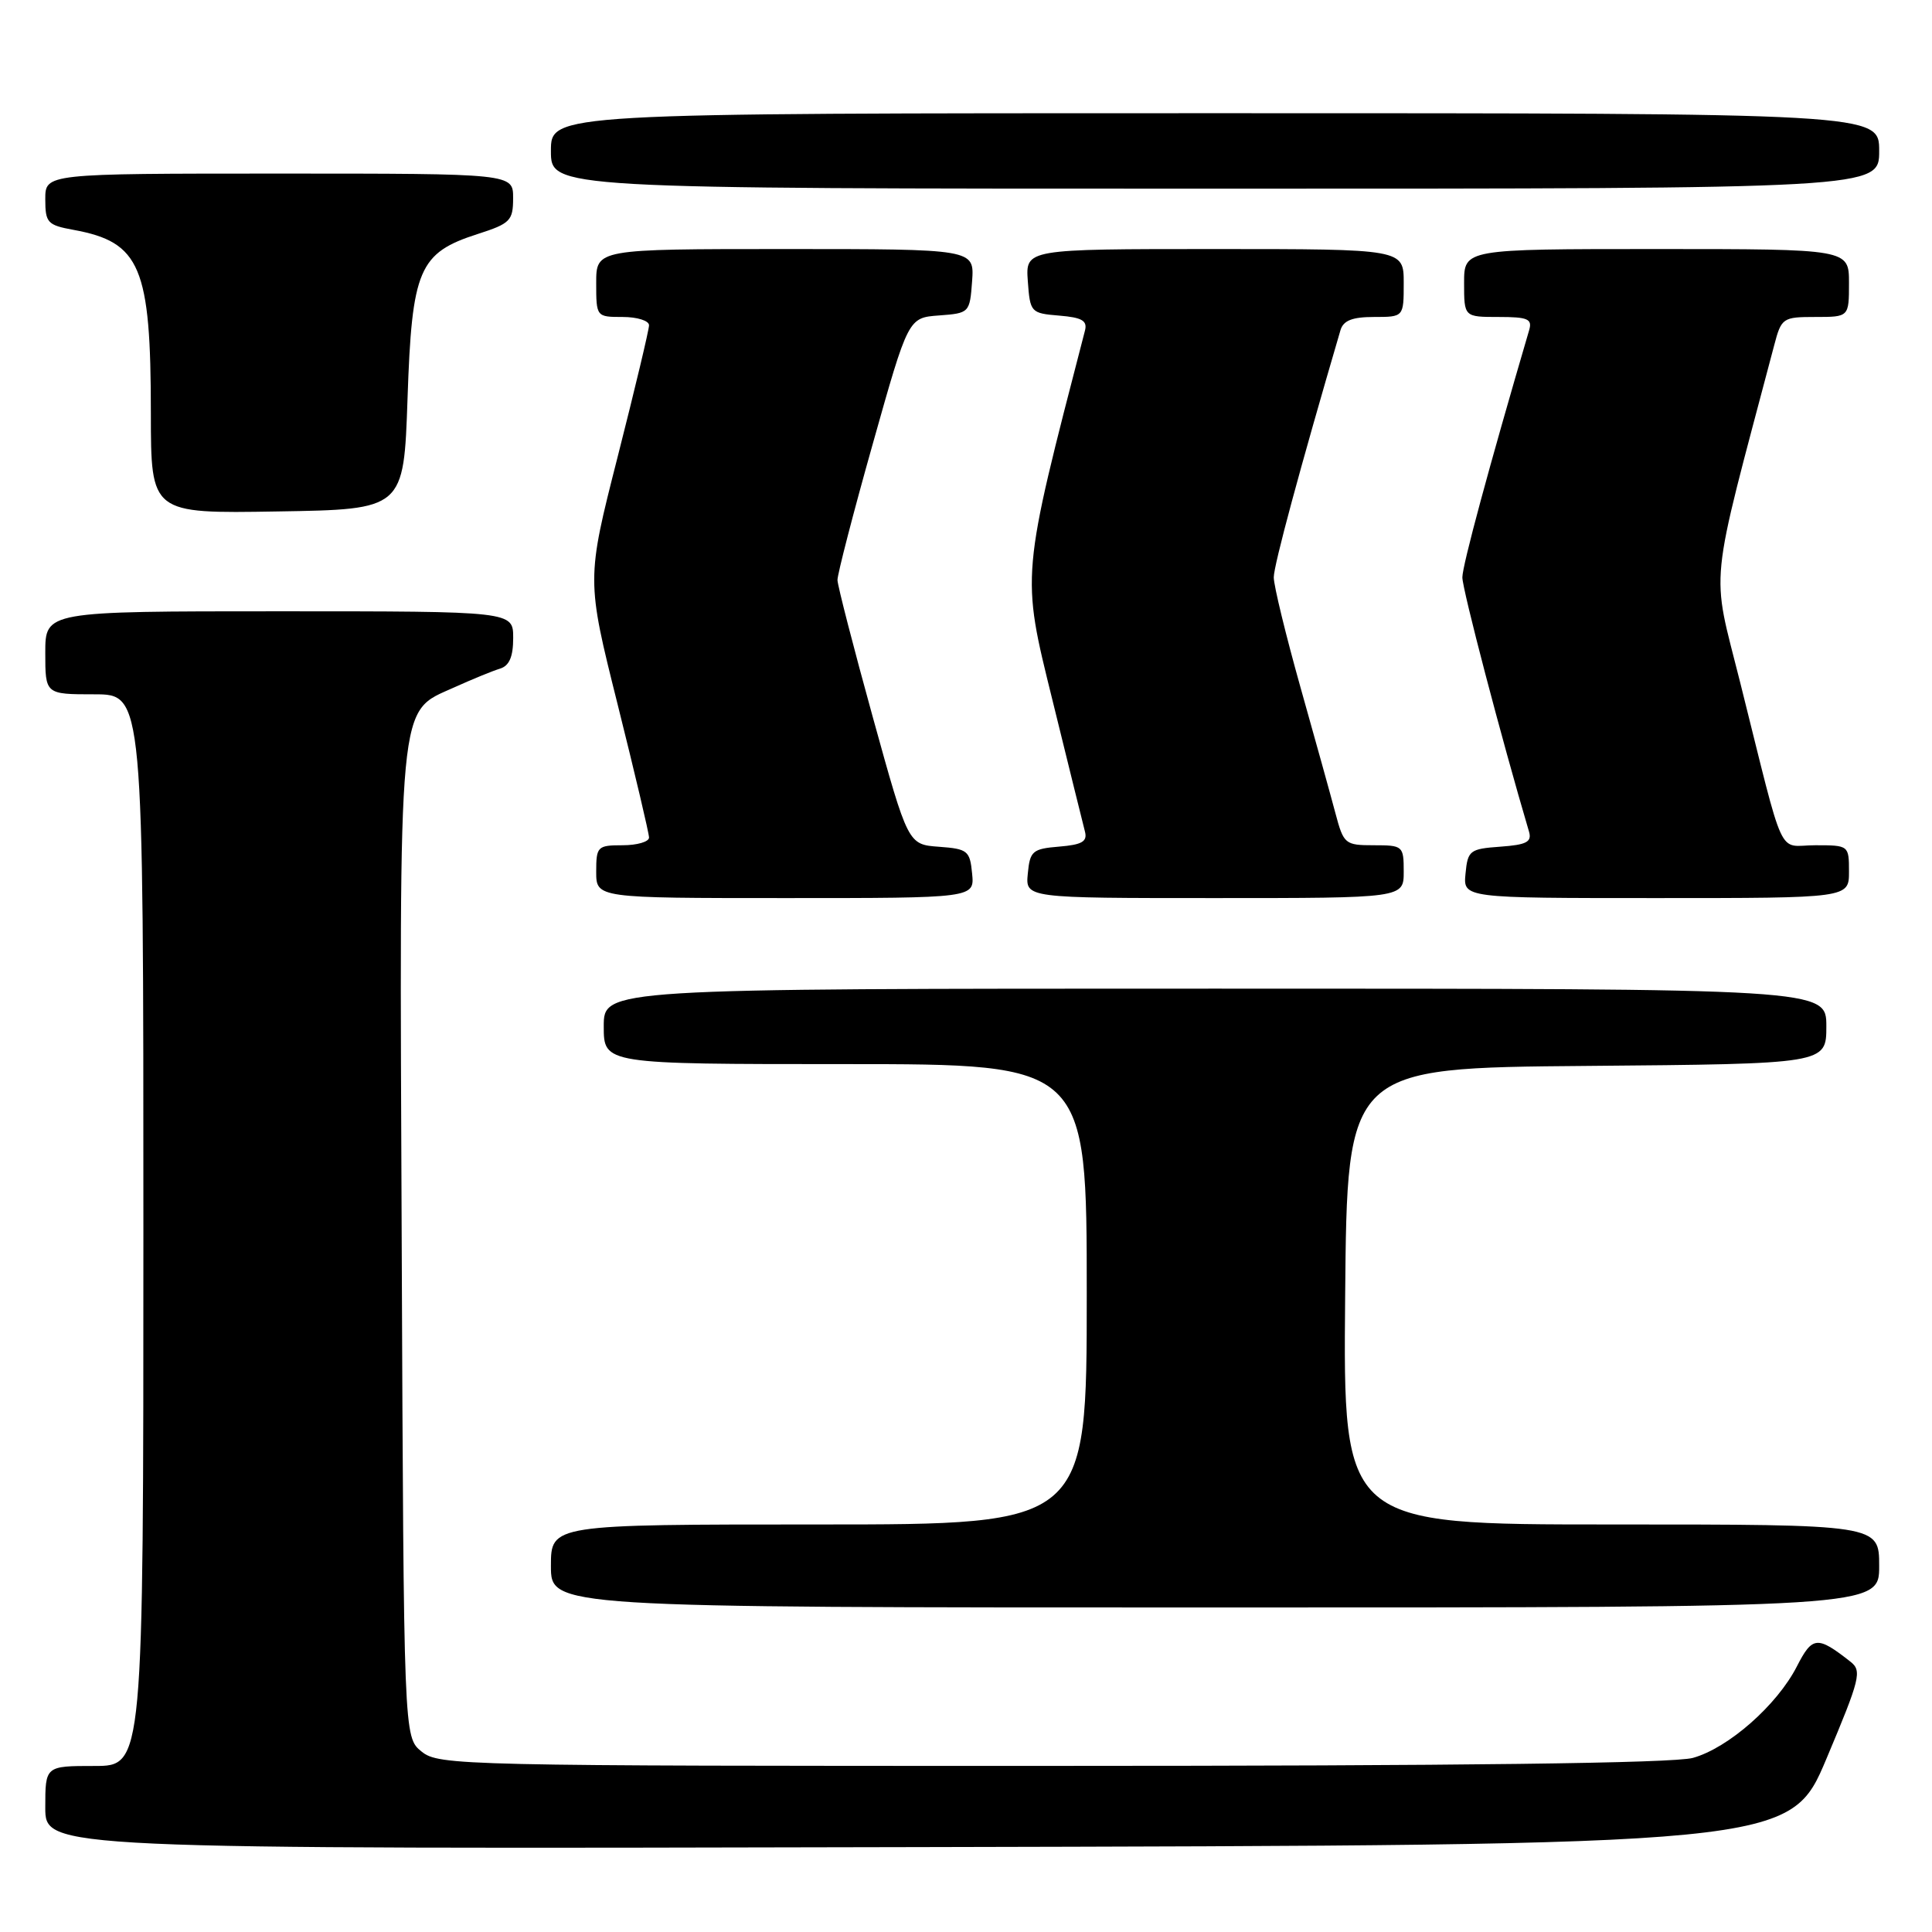 <?xml version="1.0" encoding="UTF-8" standalone="no"?>
<!DOCTYPE svg PUBLIC "-//W3C//DTD SVG 1.1//EN" "http://www.w3.org/Graphics/SVG/1.1/DTD/svg11.dtd" >
<svg xmlns="http://www.w3.org/2000/svg" xmlns:xlink="http://www.w3.org/1999/xlink" version="1.1" viewBox="0 0 256 256">
 <g >
 <path fill="currentColor"
d=" M 242.03 233.00 C 246.49 222.41 246.74 221.39 245.19 220.18 C 240.80 216.73 240.15 216.79 238.10 220.80 C 235.48 225.93 229.02 231.62 224.32 232.93 C 221.77 233.64 193.48 233.99 139.36 233.99 C 60.96 234.00 58.14 233.94 55.86 232.09 C 53.50 230.18 53.50 230.18 53.23 165.11 C 52.92 91.51 52.64 94.50 60.19 91.08 C 62.56 90.01 65.29 88.89 66.25 88.60 C 67.49 88.22 68.00 87.02 68.00 84.53 C 68.00 81.00 68.00 81.00 37.00 81.00 C 6.00 81.00 6.00 81.00 6.00 86.50 C 6.00 92.00 6.00 92.00 12.50 92.00 C 19.00 92.00 19.00 92.00 19.00 163.00 C 19.00 234.00 19.00 234.00 12.50 234.00 C 6.00 234.00 6.00 234.00 6.00 239.50 C 6.00 245.01 6.00 245.01 121.60 244.75 C 237.19 244.50 237.19 244.50 242.03 233.00 Z  M 249.00 207.50 C 249.00 202.00 249.00 202.00 213.49 202.00 C 177.97 202.00 177.97 202.00 178.24 171.75 C 178.50 141.50 178.50 141.50 210.25 141.24 C 242.00 140.97 242.00 140.97 242.00 135.99 C 242.00 131.00 242.00 131.00 161.00 131.00 C 80.00 131.00 80.00 131.00 80.00 136.00 C 80.00 141.00 80.00 141.00 112.00 141.00 C 144.00 141.00 144.00 141.00 144.00 171.50 C 144.00 202.00 144.00 202.00 108.50 202.00 C 73.00 202.00 73.00 202.00 73.00 207.50 C 73.00 213.00 73.00 213.00 161.00 213.00 C 249.00 213.00 249.00 213.00 249.00 207.50 Z  M 128.81 115.75 C 128.52 112.72 128.22 112.48 124.41 112.20 C 120.32 111.90 120.32 111.90 115.66 95.06 C 113.10 85.80 110.99 77.61 110.97 76.86 C 110.96 76.11 113.06 67.98 115.65 58.80 C 120.35 42.10 120.35 42.10 124.42 41.80 C 128.45 41.50 128.50 41.45 128.81 37.25 C 129.11 33.00 129.11 33.00 104.06 33.00 C 79.00 33.00 79.00 33.00 79.00 37.50 C 79.00 41.98 79.02 42.00 82.50 42.00 C 84.42 42.00 86.00 42.49 86.00 43.10 C 86.00 43.70 84.13 51.53 81.85 60.50 C 77.70 76.80 77.70 76.80 81.85 93.38 C 84.13 102.50 86.00 110.42 86.00 110.98 C 86.00 111.54 84.42 112.00 82.50 112.00 C 79.17 112.00 79.00 112.17 79.00 115.50 C 79.00 119.00 79.00 119.00 104.06 119.00 C 129.13 119.00 129.13 119.00 128.81 115.75 Z  M 186.00 115.50 C 186.00 112.09 185.90 112.00 182.04 112.00 C 178.22 112.00 178.04 111.85 176.95 107.75 C 176.33 105.41 174.24 97.88 172.30 91.00 C 170.37 84.12 168.78 77.60 168.78 76.50 C 168.78 74.91 172.26 62.03 177.62 43.75 C 178.00 42.47 179.18 42.00 182.07 42.00 C 186.00 42.00 186.00 42.00 186.00 37.50 C 186.00 33.00 186.00 33.00 160.94 33.00 C 135.89 33.00 135.89 33.00 136.19 37.25 C 136.49 41.40 136.59 41.51 140.35 41.82 C 143.38 42.07 144.11 42.49 143.76 43.82 C 135.24 76.69 135.31 75.96 139.45 92.75 C 141.58 101.41 143.52 109.26 143.76 110.18 C 144.11 111.51 143.38 111.93 140.35 112.18 C 136.81 112.47 136.47 112.77 136.19 115.75 C 135.87 119.00 135.87 119.00 160.94 119.00 C 186.00 119.00 186.00 119.00 186.00 115.50 Z  M 245.00 115.50 C 245.00 112.02 244.97 112.00 240.54 112.00 C 235.42 112.00 236.65 114.66 230.58 90.42 C 226.72 74.99 226.32 78.94 235.09 45.75 C 236.04 42.12 236.23 42.00 240.54 42.00 C 245.00 42.00 245.00 42.00 245.00 37.50 C 245.00 33.00 245.00 33.00 219.50 33.00 C 194.00 33.00 194.00 33.00 194.00 37.50 C 194.00 42.00 194.00 42.00 198.57 42.00 C 202.45 42.00 203.06 42.26 202.62 43.75 C 197.29 61.91 193.78 74.91 193.77 76.50 C 193.76 78.05 198.96 97.89 202.60 110.19 C 203.00 111.56 202.29 111.94 198.80 112.19 C 194.76 112.48 194.48 112.69 194.19 115.75 C 193.87 119.00 193.87 119.00 219.44 119.00 C 245.00 119.00 245.00 119.00 245.00 115.50 Z  M 54.00 52.82 C 54.58 35.65 55.50 33.51 63.32 31.00 C 67.61 29.62 67.99 29.24 67.99 26.25 C 68.00 23.00 68.00 23.00 37.00 23.00 C 6.00 23.00 6.00 23.00 6.00 26.39 C 6.00 29.52 6.29 29.83 9.75 30.46 C 18.61 32.08 19.99 35.36 19.99 54.77 C 20.00 68.05 20.00 68.05 36.75 67.77 C 53.50 67.50 53.50 67.50 54.00 52.82 Z  M 249.00 20.00 C 249.00 15.00 249.00 15.00 161.00 15.00 C 73.00 15.00 73.00 15.00 73.00 20.00 C 73.00 25.00 73.00 25.00 161.00 25.00 C 249.00 25.00 249.00 25.00 249.00 20.00 Z "/>
</g>
</svg>